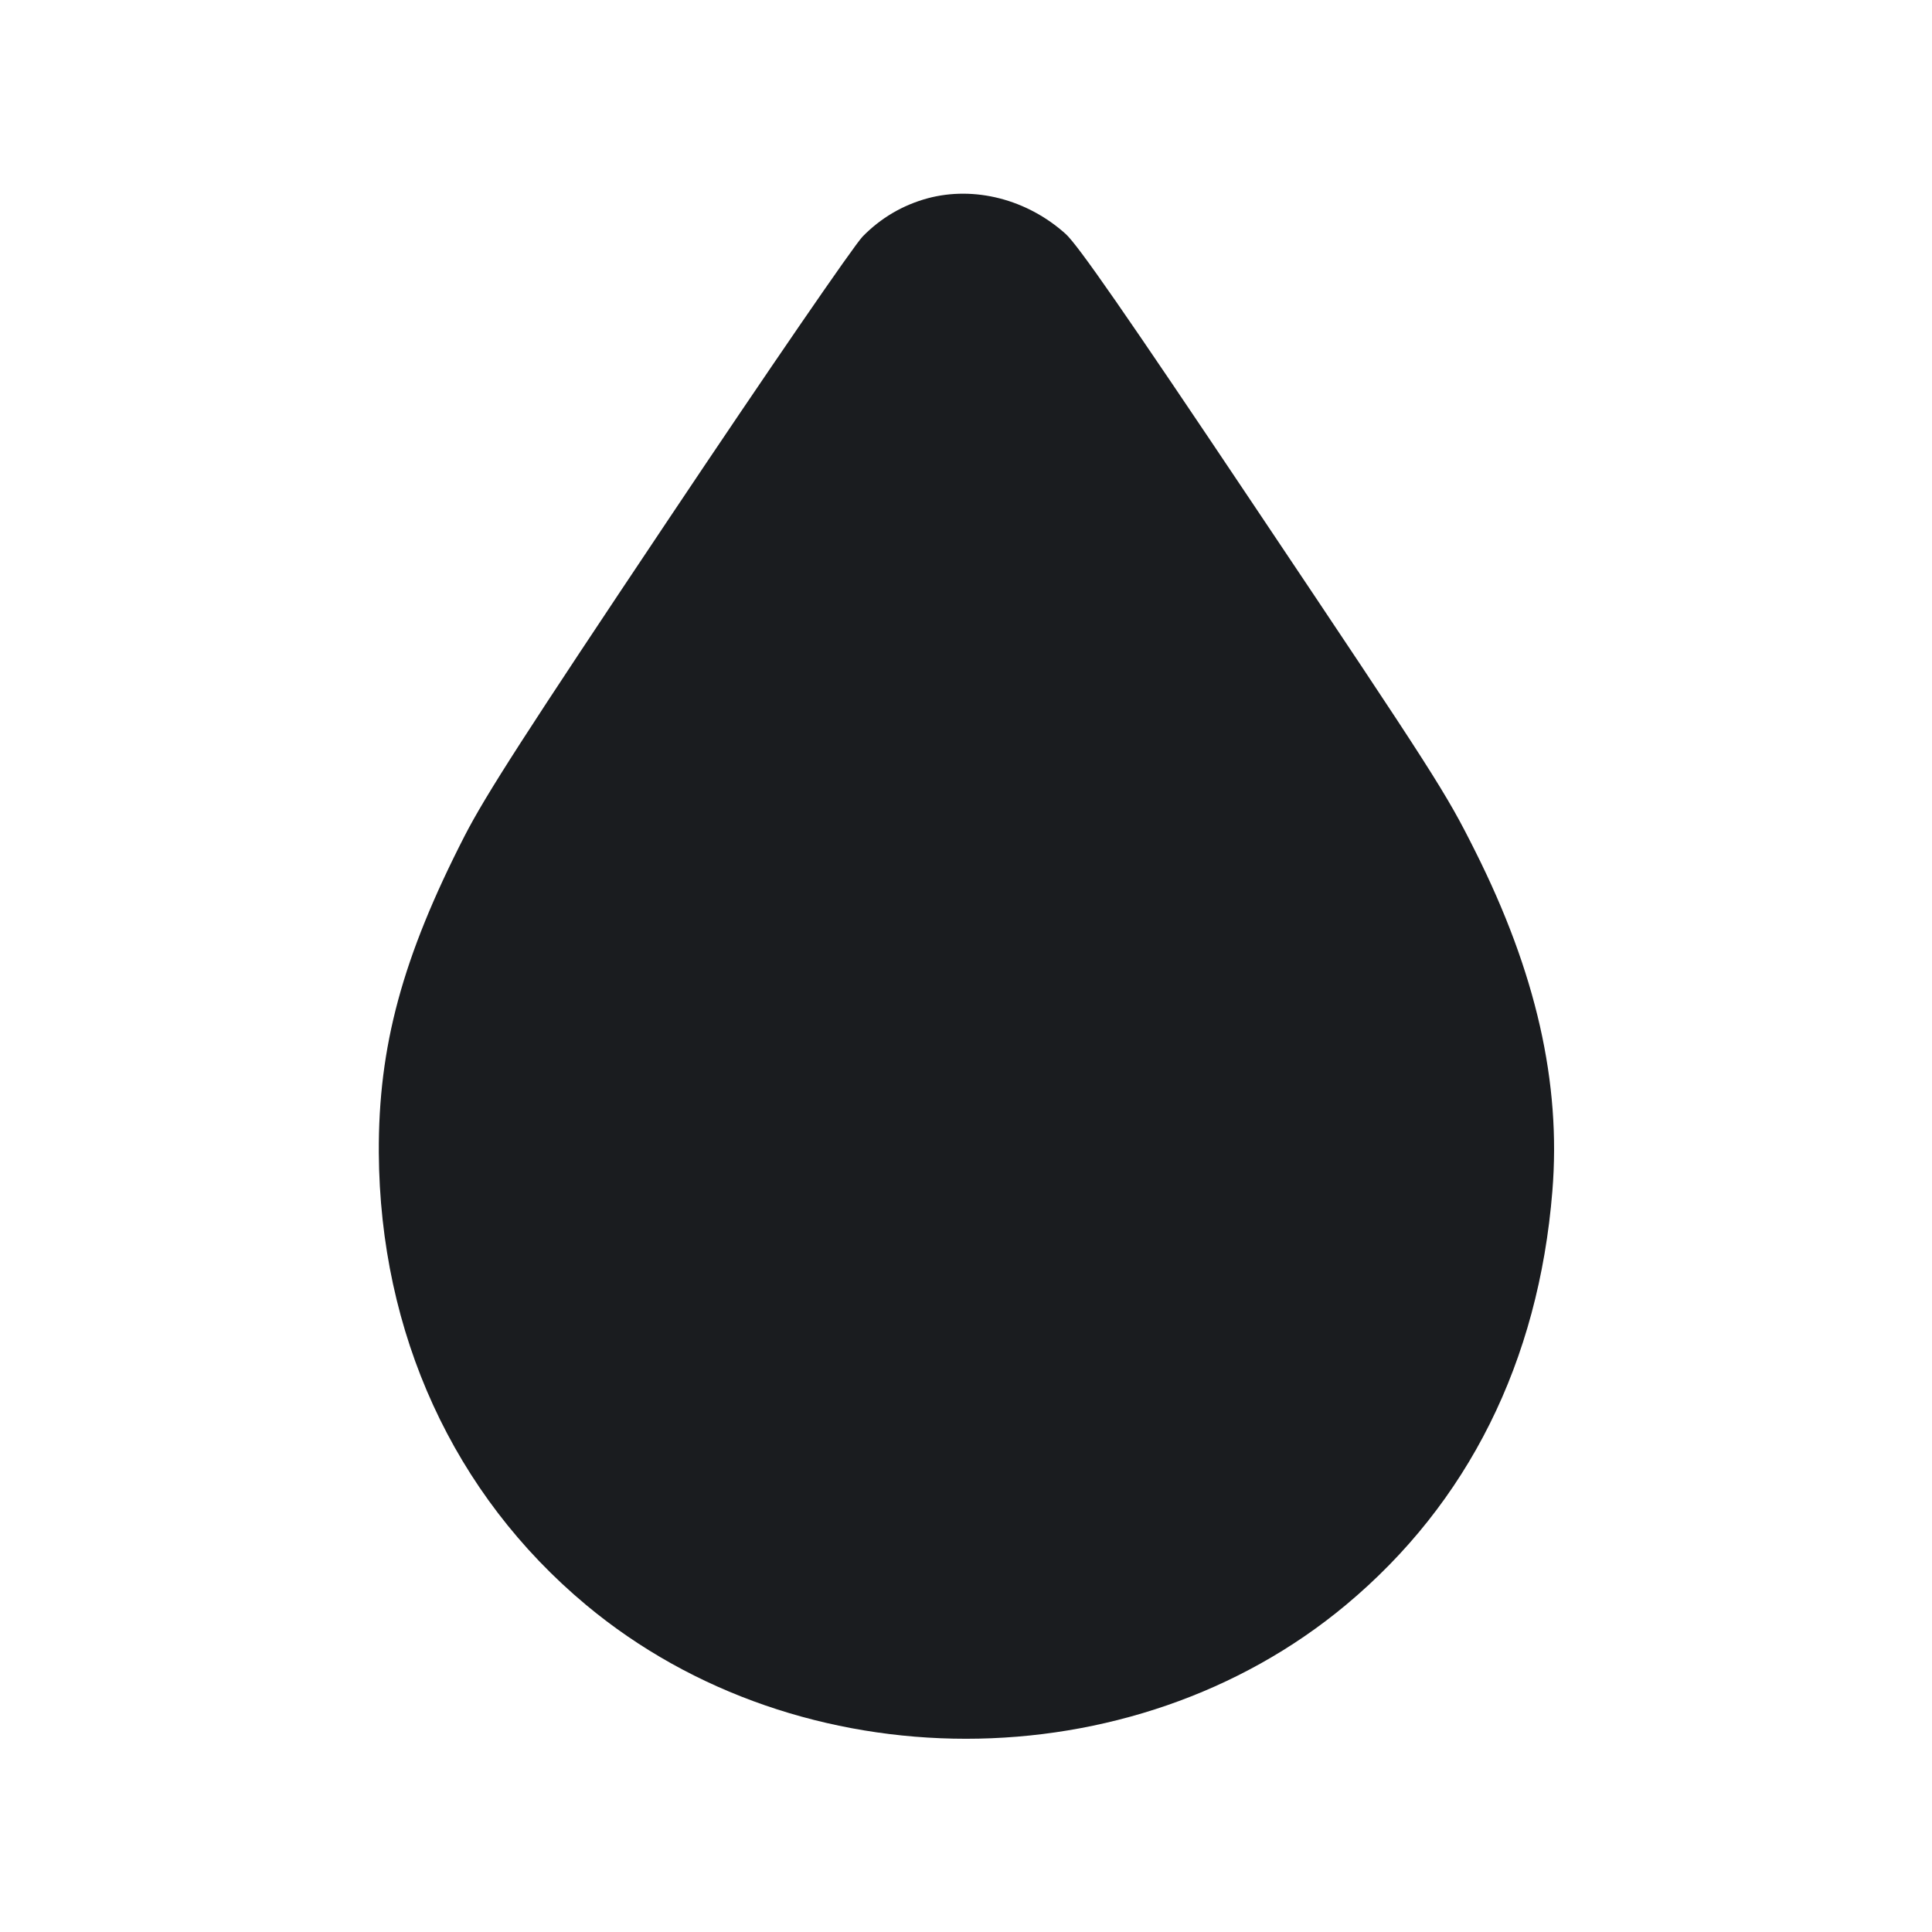 <svg width="14" height="14" viewBox="0 0 14 14" fill="none" xmlns="http://www.w3.org/2000/svg"><path d="M6.722 1.437 C 6.542 1.486,6.383 1.579,6.251 1.714 C 6.187 1.780,5.566 2.684,4.847 3.759 C 3.807 5.314,3.521 5.758,3.367 6.057 C 2.916 6.937,2.741 7.583,2.745 8.353 C 2.753 9.663,3.287 10.829,4.247 11.630 C 5.797 12.923,8.203 12.923,9.753 11.630 C 10.638 10.892,11.149 9.868,11.249 8.632 C 11.313 7.847,11.131 7.046,10.689 6.166 C 10.475 5.739,10.409 5.636,9.086 3.661 C 8.158 2.275,7.811 1.775,7.722 1.695 C 7.443 1.444,7.061 1.346,6.722 1.437 " fill="#1A1C1F" stroke="none" fill-rule="evenodd"></path></svg>
